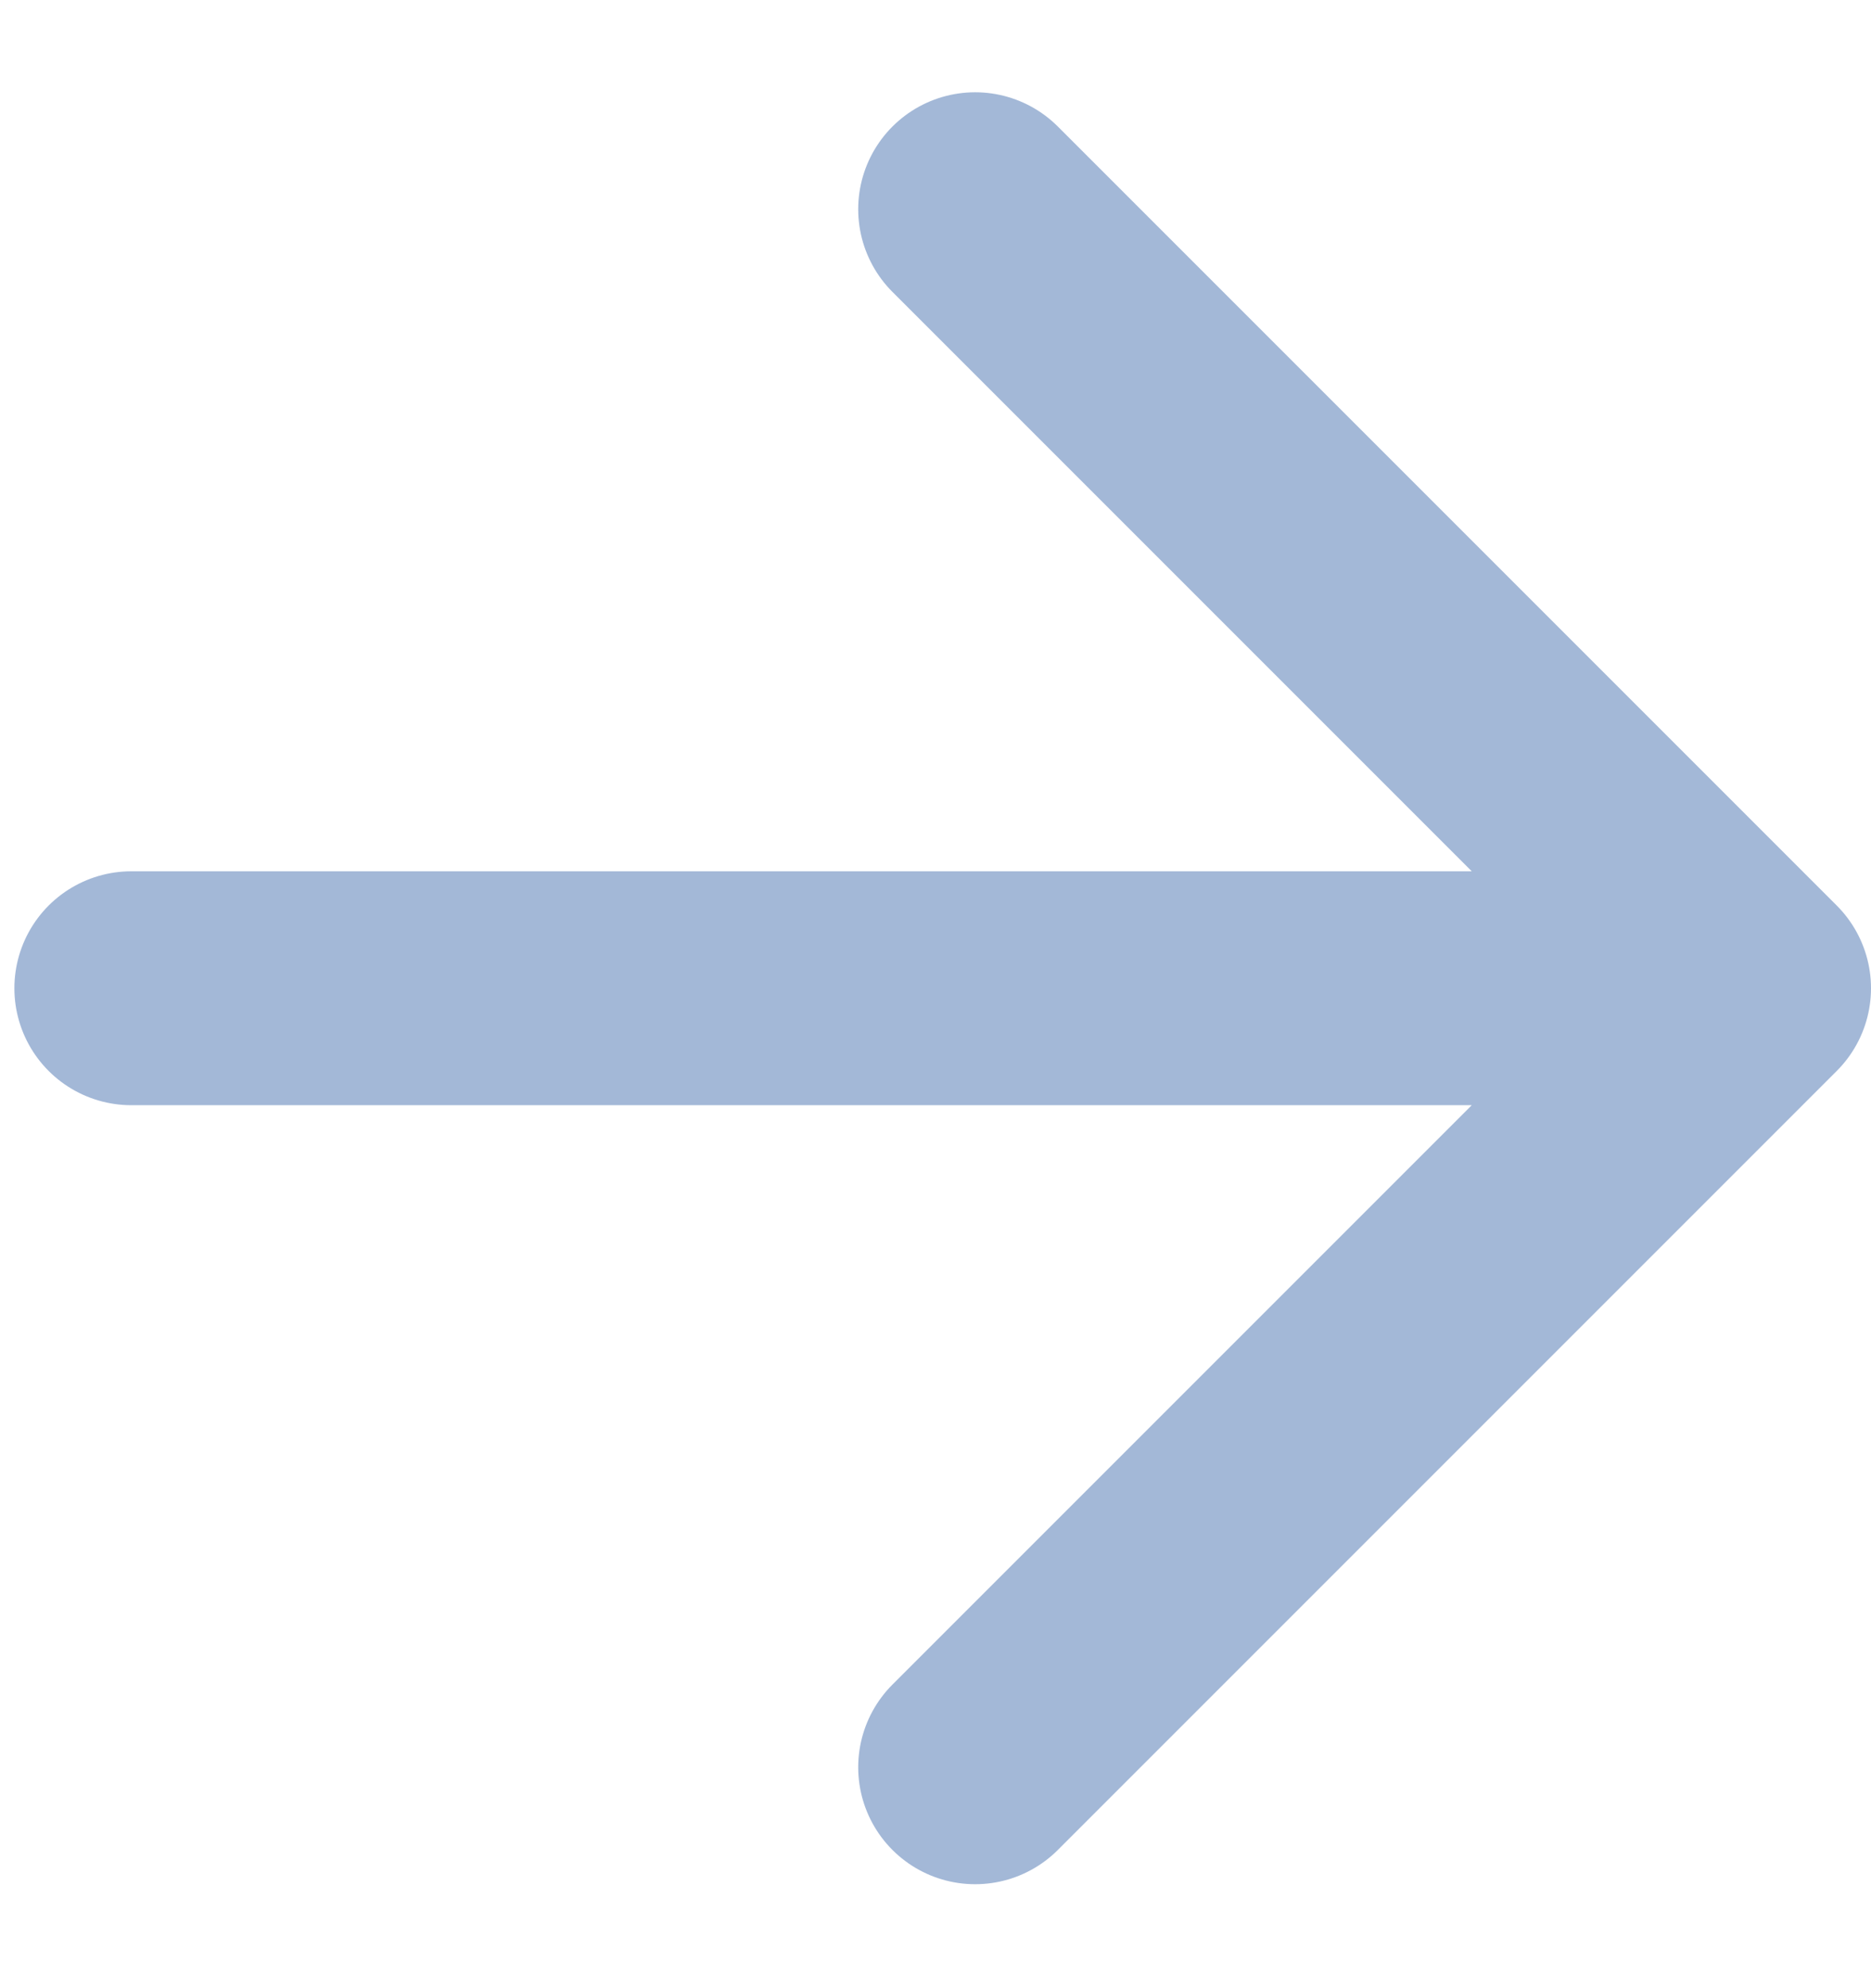<svg width="16" height="17" viewBox="0 0 16 17" fill="none" xmlns="http://www.w3.org/2000/svg">
<path d="M15 8.45L8.339 15.111M1.123 8.45H15H1.123ZM15 8.45L8.339 1.789L15 8.45Z" stroke="#A3B8D7" stroke-width="2" stroke-linecap="round" stroke-linejoin="round"/>
</svg>
